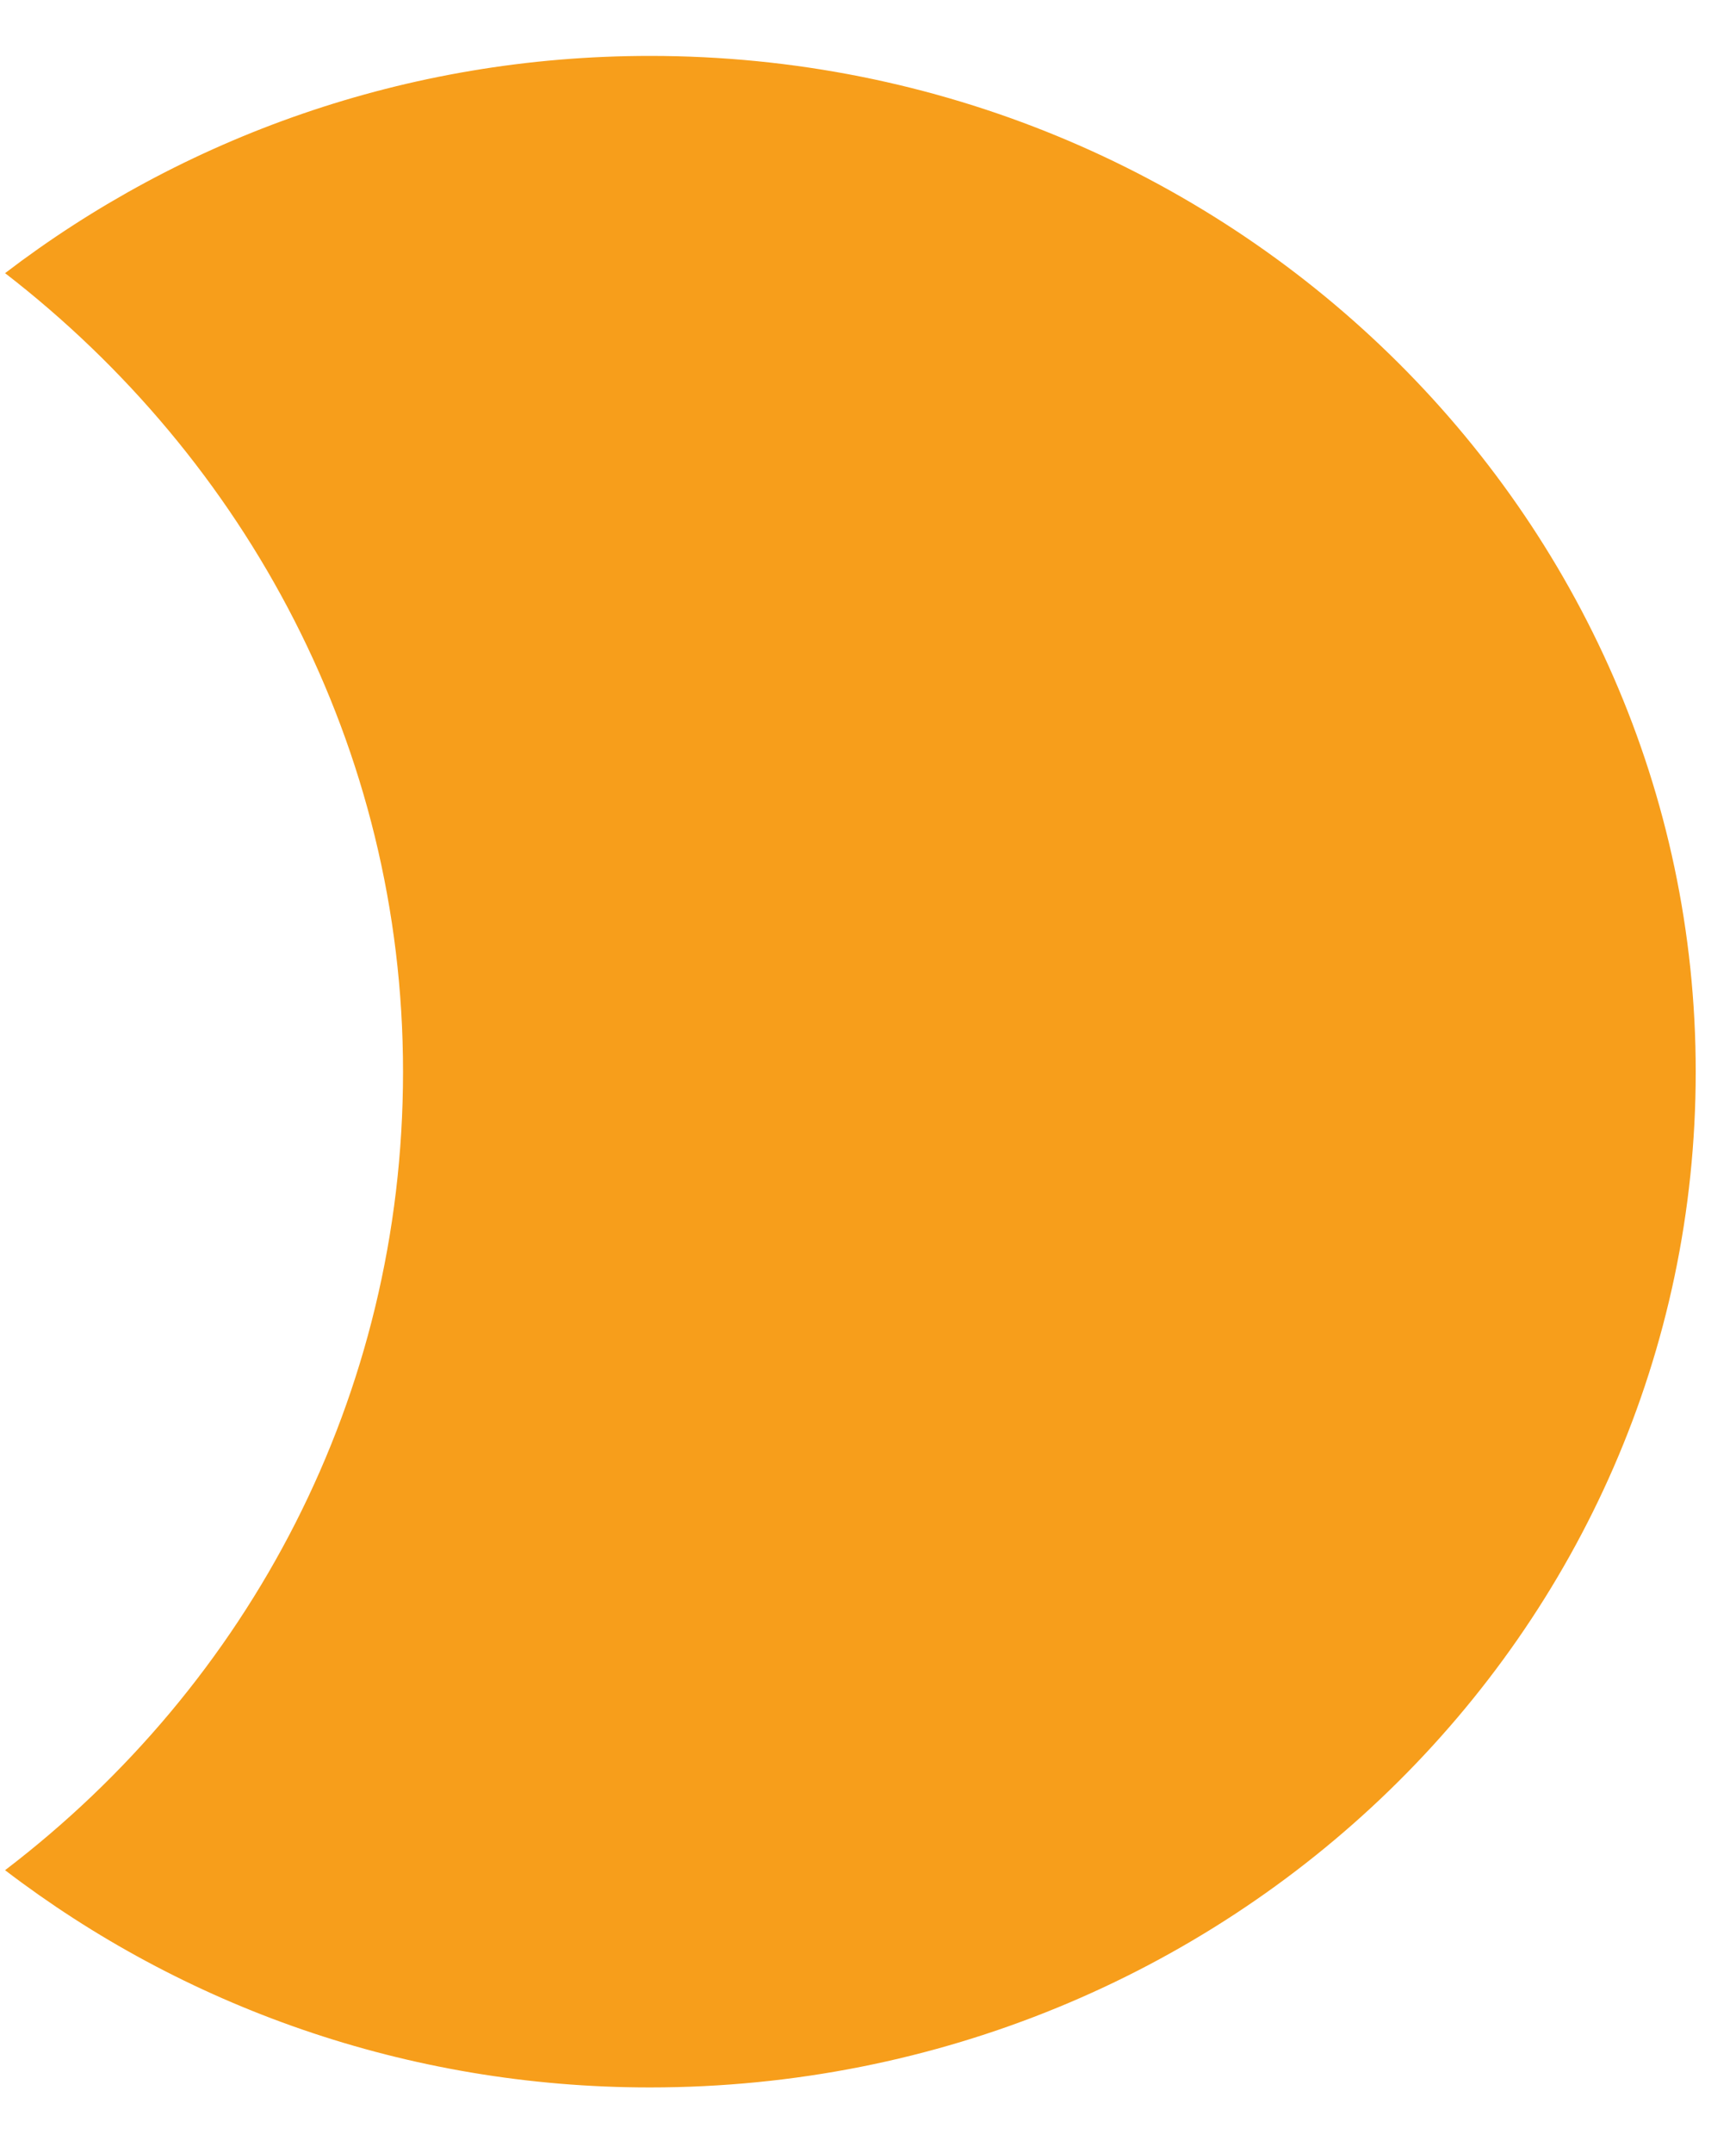 <svg width="25" height="31" viewBox="0 0 25 31" fill="none" xmlns="http://www.w3.org/2000/svg">
<path d="M24.42 15.431C24.42 23.515 17.685 30.056 9.36 30.056C5.846 30.056 2.625 28.878 0.073 26.928C3.587 24.247 5.804 20.103 5.804 15.431C5.804 10.759 3.545 6.615 0.073 3.933C2.625 1.983 5.846 0.805 9.36 0.805C17.685 0.805 24.42 7.387 24.42 15.431Z" fill="#F79E1B"/>
</svg>
